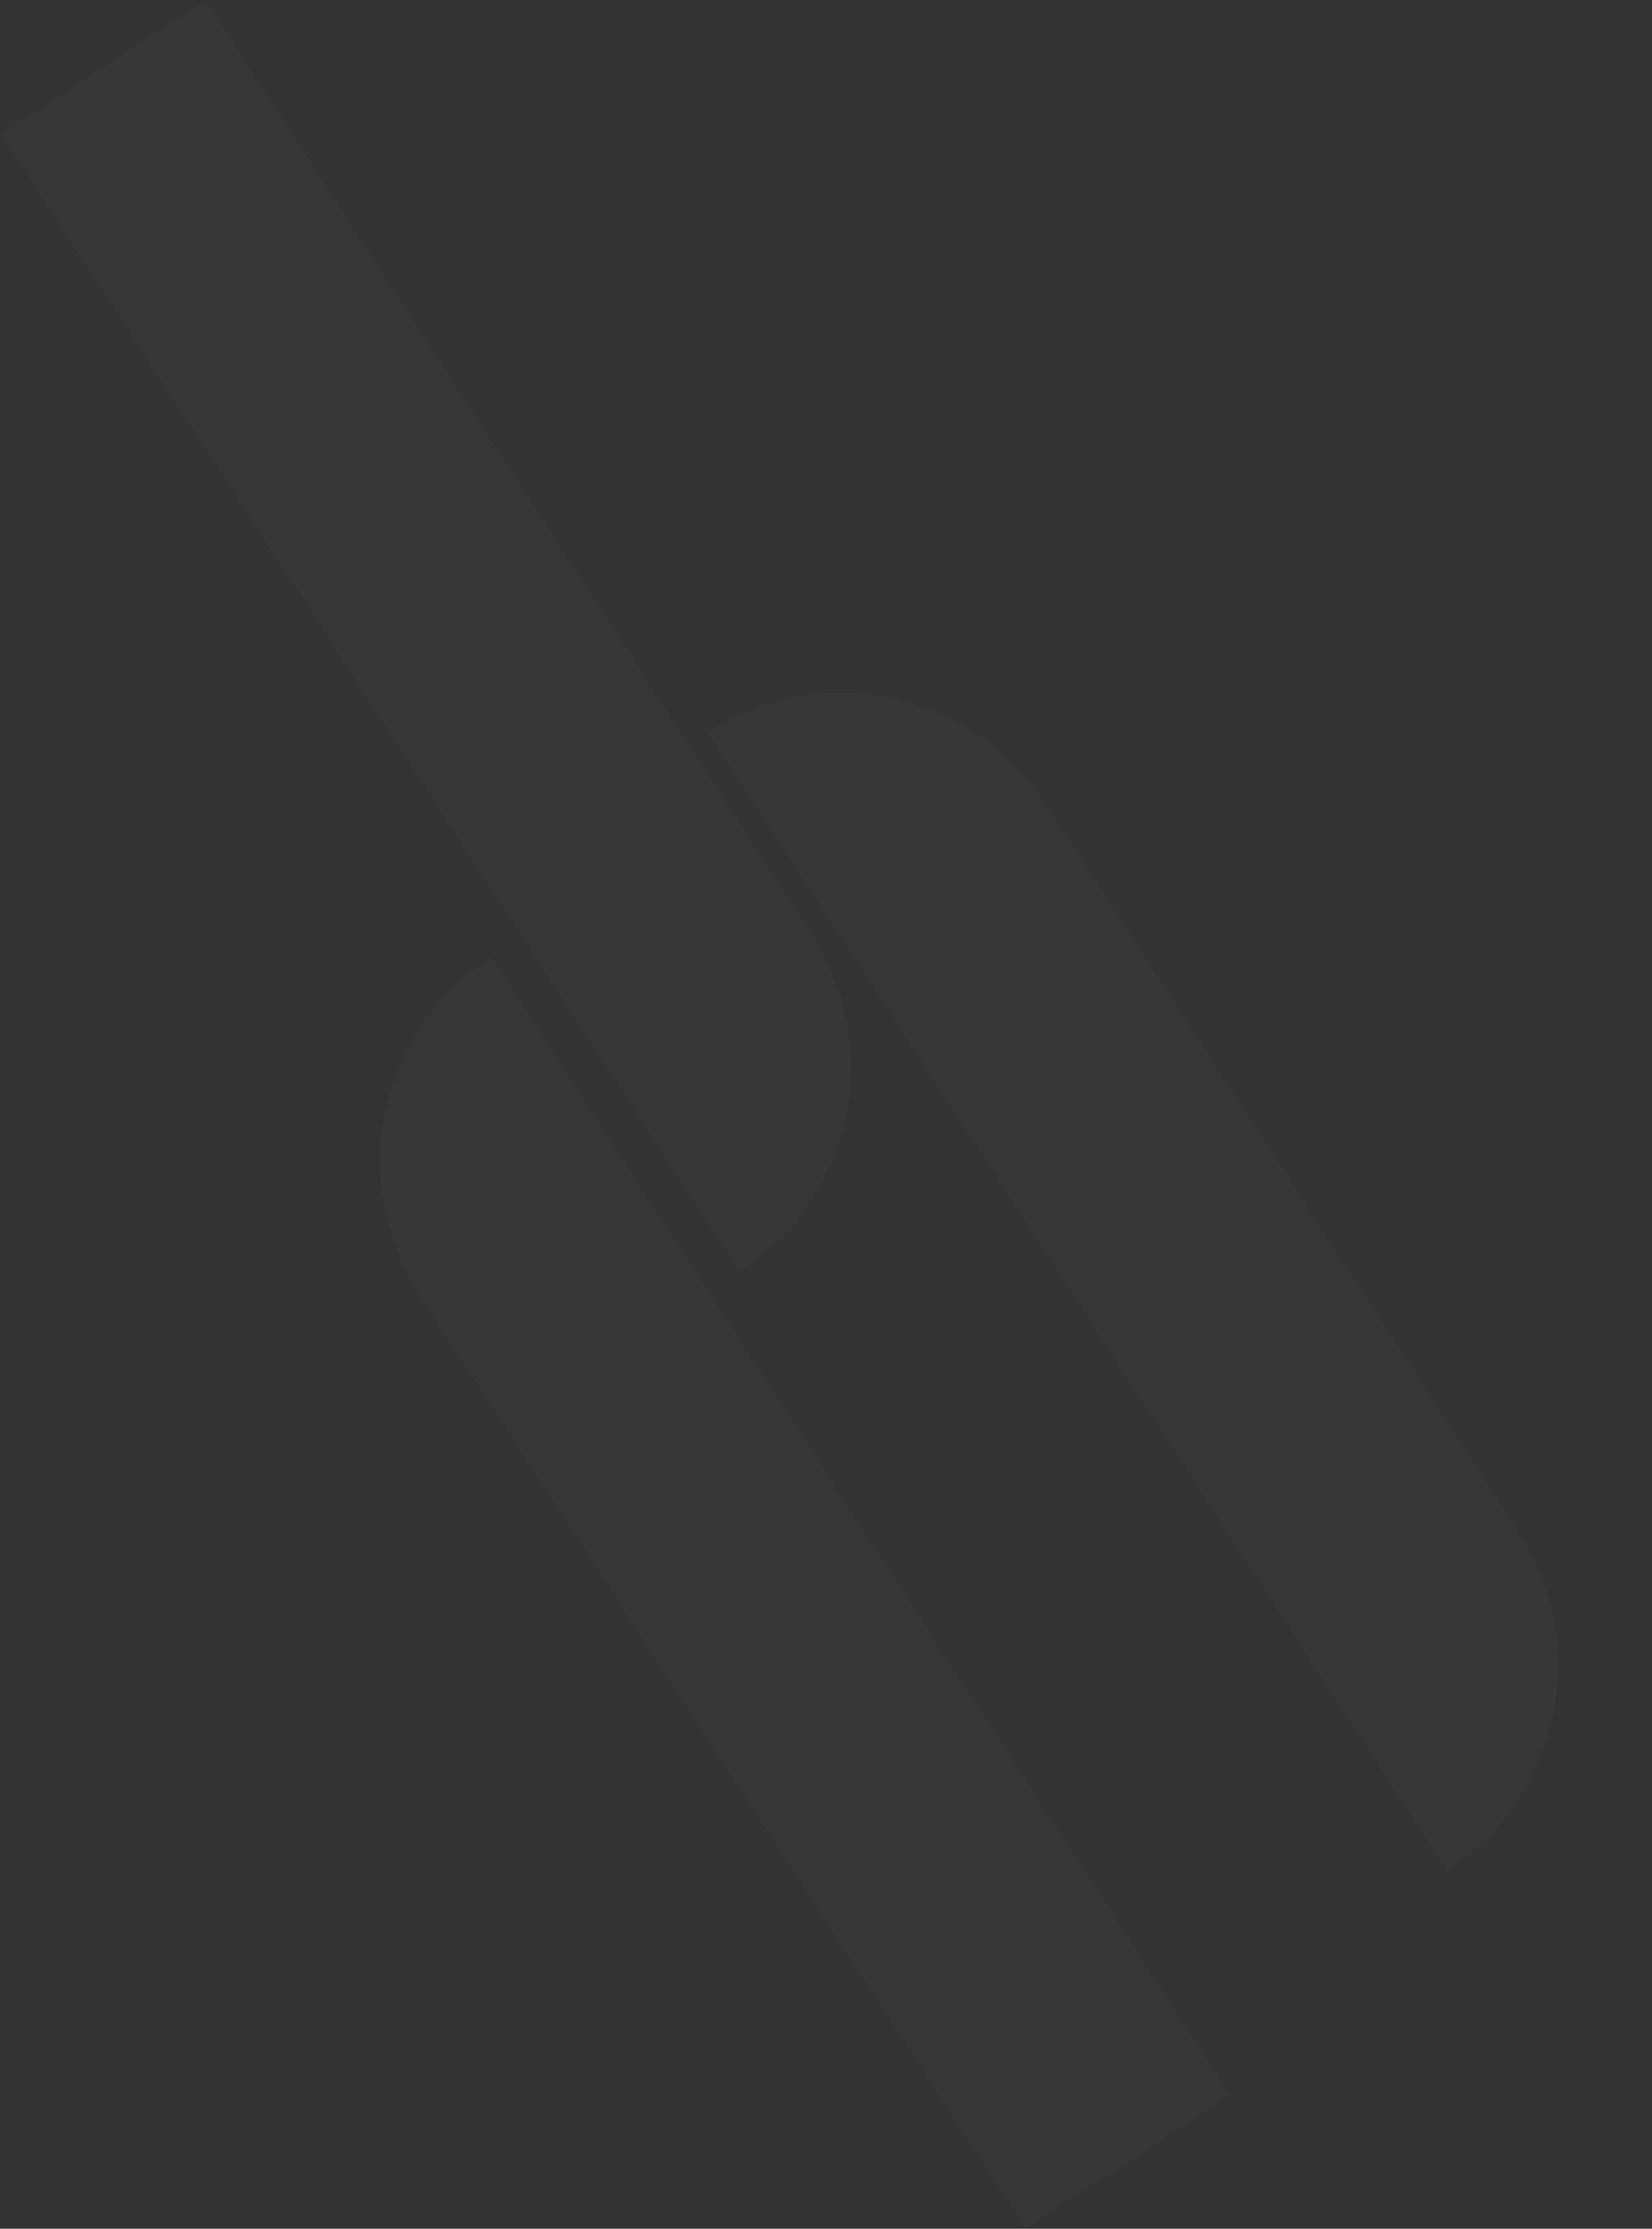 <svg xmlns="http://www.w3.org/2000/svg" width="2377.908" height="3206.962" viewBox="0 0 2377.908 3206.962"><rect x="0" y="0" width="2377.908" height="3206.962" fill="#333333" stroke="none"/><g transform="translate(587.638 825.02)"><g transform="matrix(0.839, -0.545, 0.545, 0.839, 429.995, 228.18)" fill="#fff" opacity="0.02"><path d="M 0.5 1953.5 L 0.5 0.5 C 12.36 0.517 24.315 1.129 36.042 2.32 C 47.761 3.51 59.536 5.307 71.042 7.662 C 93.674 12.293 115.936 19.203 137.209 28.201 C 158.096 37.035 178.241 47.97 197.086 60.701 C 215.751 73.311 233.304 87.793 249.255 103.745 C 265.207 119.696 279.689 137.249 292.299 155.914 C 305.03 174.759 315.965 194.904 324.799 215.791 C 333.797 237.064 340.707 259.326 345.338 281.958 C 347.693 293.464 349.49 305.239 350.68 316.958 C 351.888 328.85 352.5 340.976 352.5 353 L 352.5 1601 C 352.5 1613.024 351.888 1625.151 350.68 1637.042 C 349.49 1648.761 347.693 1660.536 345.338 1672.042 C 340.707 1694.674 333.797 1716.936 324.799 1738.209 C 315.965 1759.096 305.03 1779.241 292.299 1798.086 C 279.689 1816.751 265.207 1834.304 249.255 1850.255 C 233.304 1866.207 215.751 1880.689 197.086 1893.299 C 178.241 1906.03 158.096 1916.964 137.209 1925.799 C 115.936 1934.797 93.674 1941.707 71.042 1946.338 C 59.536 1948.693 47.761 1950.49 36.042 1951.68 C 24.315 1952.871 12.36 1953.483 0.5 1953.5 Z" stroke="none"/><path d="M 1 1.001 L 1 1952.999 C 12.679 1952.966 24.446 1952.355 35.991 1951.183 C 47.694 1949.994 59.452 1948.199 70.941 1945.849 C 93.541 1941.224 115.771 1934.323 137.014 1925.339 C 157.871 1916.517 177.988 1905.598 196.806 1892.885 C 215.445 1880.292 232.973 1865.83 248.902 1849.902 C 264.83 1833.973 279.292 1816.445 291.885 1797.806 C 304.598 1778.988 315.517 1758.871 324.339 1738.014 C 333.323 1716.771 340.224 1694.541 344.849 1671.941 C 347.2 1660.452 348.994 1648.694 350.183 1636.991 C 351.389 1625.117 352 1613.007 352 1601 L 352 353 C 352 340.993 351.389 328.883 350.183 317.009 C 348.994 305.306 347.2 293.547 344.849 282.059 C 340.224 259.459 333.323 237.229 324.339 215.986 C 315.517 195.129 304.598 175.012 291.885 156.194 C 279.292 137.555 264.83 120.027 248.902 104.098 C 232.973 88.169 215.445 73.708 196.806 61.115 C 177.988 48.402 157.871 37.483 137.014 28.661 C 115.771 19.677 93.541 12.776 70.941 8.151 C 59.452 5.801 47.694 4.006 35.991 2.817 C 24.446 1.645 12.679 1.034 1 1.001 M 0 0 C 194.956 0 353 158.043 353 353 L 353 1601 C 353 1795.956 194.956 1954 0 1954 L 0 0 Z" stroke="none" fill="#707070"/></g><g transform="matrix(0.839, -0.545, 0.545, 0.839, -176.638, 743.18)" fill="#fff" opacity="0.02"><path d="M 352.5 1953.5 L 0.5 1953.5 L 0.5 353 C 0.5 340.976 1.112 328.85 2.32 316.958 C 3.51 305.239 5.307 293.464 7.662 281.958 C 12.293 259.326 19.203 237.064 28.201 215.791 C 37.035 194.904 47.97 174.759 60.701 155.914 C 73.311 137.249 87.793 119.696 103.745 103.745 C 119.696 87.793 137.249 73.311 155.914 60.701 C 174.759 47.97 194.904 37.035 215.791 28.201 C 237.064 19.203 259.326 12.293 281.958 7.662 C 293.464 5.307 305.239 3.51 316.958 2.32 C 328.685 1.129 340.64 0.517 352.5 0.5 L 352.5 1953.5 Z" stroke="none"/><path d="M 352 1.001 C 340.321 1.034 328.554 1.645 317.009 2.817 C 305.306 4.006 293.548 5.801 282.059 8.151 C 259.459 12.776 237.229 19.677 215.986 28.661 C 195.129 37.483 175.012 48.402 156.194 61.115 C 137.555 73.708 120.027 88.169 104.098 104.098 C 88.17 120.027 73.708 137.555 61.115 156.194 C 48.402 175.012 37.483 195.129 28.661 215.986 C 19.677 237.229 12.776 259.459 8.151 282.059 C 5.8 293.547 4.006 305.306 2.817 317.009 C 1.611 328.883 1 340.993 1 353 L 1 1953 L 352 1953 L 352 1.001 M 353 0 L 353 1954 L 0 1954 L 0 353 C 0 158.043 158.044 0 353 0 Z" stroke="none" fill="#707070"/></g><g transform="matrix(0.839, -0.545, 0.545, 0.839, -587.638, -632.762)" fill="#fff" opacity="0.02"><path d="M 0.5 1953.5 L 0.5 0.5 L 352.5 0.5 L 352.5 1601 C 352.5 1613.024 351.888 1625.151 350.68 1637.042 C 349.49 1648.761 347.693 1660.536 345.338 1672.042 C 340.707 1694.674 333.797 1716.936 324.799 1738.209 C 315.965 1759.096 305.03 1779.241 292.299 1798.086 C 279.689 1816.751 265.207 1834.304 249.255 1850.255 C 233.304 1866.207 215.751 1880.689 197.086 1893.299 C 178.241 1906.03 158.096 1916.964 137.209 1925.799 C 115.936 1934.797 93.674 1941.707 71.042 1946.338 C 59.536 1948.693 47.761 1950.49 36.042 1951.68 C 24.315 1952.871 12.36 1953.483 0.5 1953.5 Z" stroke="none"/><path d="M 1 1 L 1 1952.999 C 12.679 1952.966 24.446 1952.355 35.991 1951.183 C 47.694 1949.994 59.452 1948.199 70.941 1945.849 C 93.541 1941.224 115.771 1934.323 137.014 1925.339 C 157.871 1916.517 177.988 1905.598 196.806 1892.885 C 215.445 1880.292 232.973 1865.83 248.902 1849.902 C 264.83 1833.973 279.292 1816.445 291.885 1797.806 C 304.598 1778.988 315.517 1758.871 324.339 1738.014 C 333.323 1716.771 340.224 1694.541 344.849 1671.941 C 347.2 1660.452 348.994 1648.694 350.183 1636.991 C 351.389 1625.117 352 1613.007 352 1601 L 352 1 L 1 1 M 0 0 L 353 0 L 353 1601 C 353 1795.956 194.956 1954 0 1954 L 0 0 Z" stroke="none" fill="#707070"/></g></g></svg>
